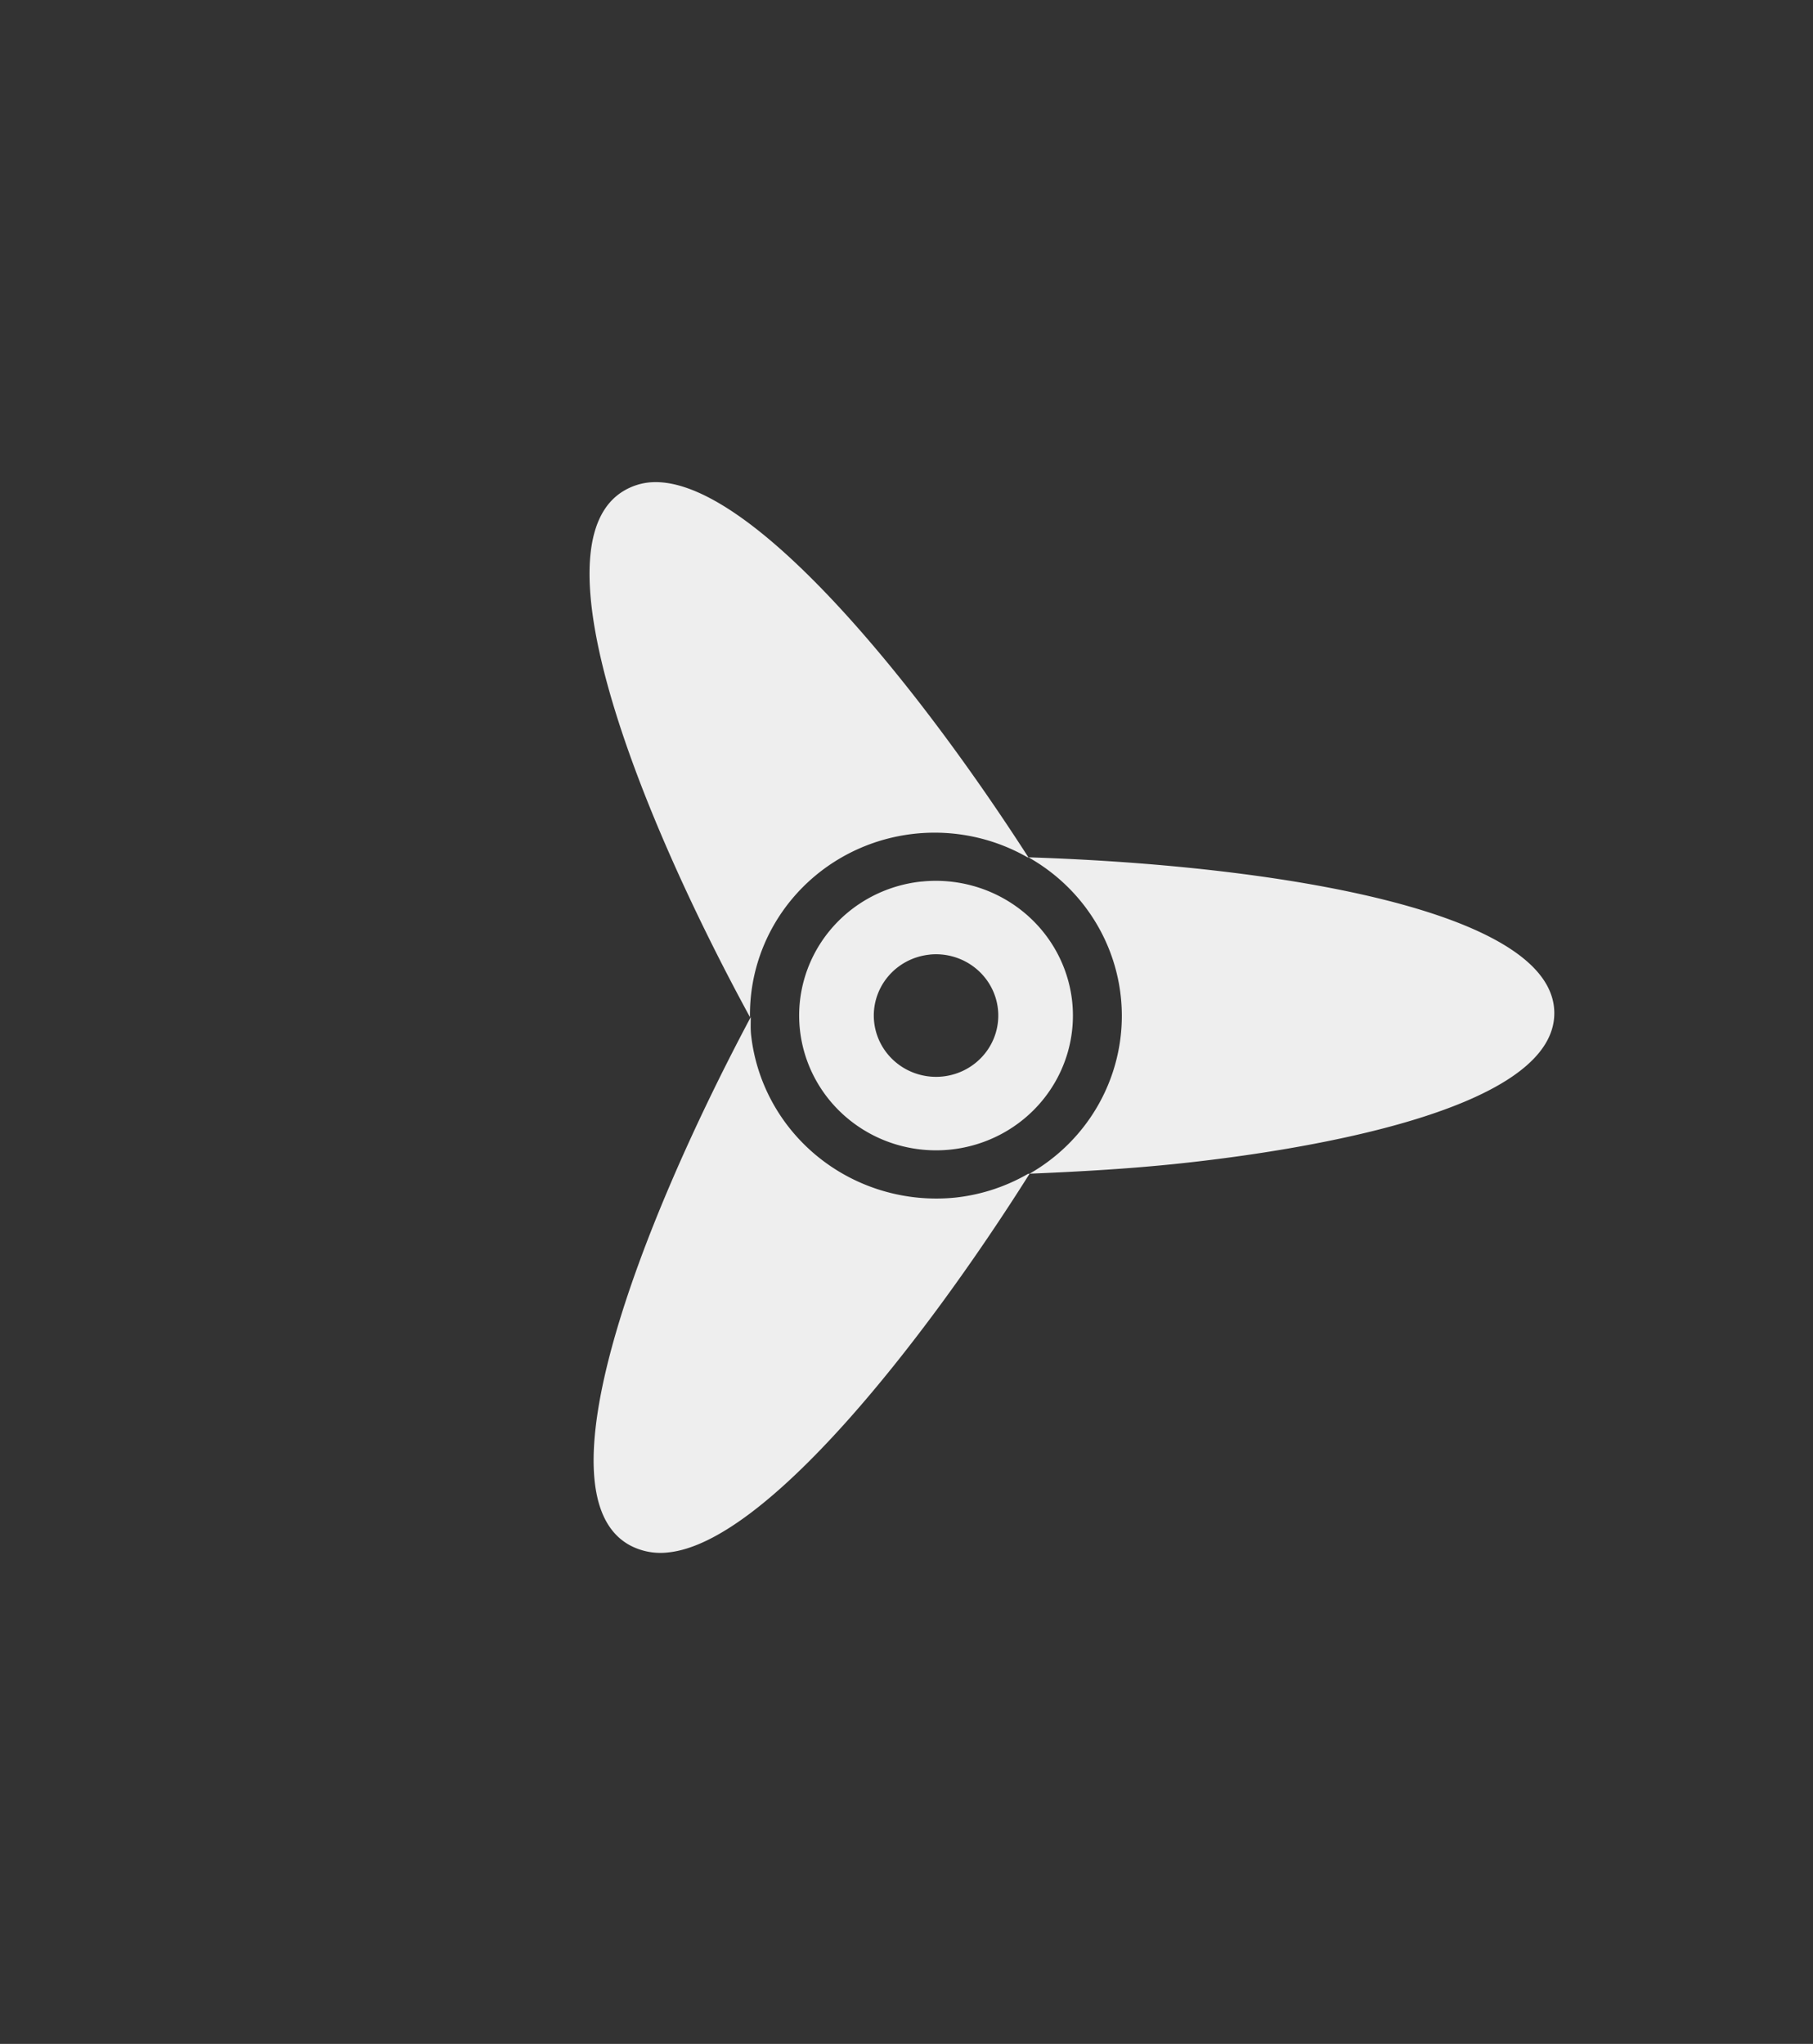 <?xml version="1.0" encoding="UTF-8" standalone="no"?>
<svg
  xmlns:dc="http://purl.org/dc/elements/1.1/"
  xmlns:cc="http://creativecommons.org/ns#"
  xmlns:rdf="http://www.w3.org/1999/02/22-rdf-syntax-ns#"
  xmlns="http://www.w3.org/2000/svg"
  xmlns:sodipodi="http://sodipodi.sourceforge.net/DTD/sodipodi-0.dtd"
  xmlns:inkscape="http://www.inkscape.org/namespaces/inkscape"
  width="21.539"
  height="24.286"
  viewBox="0 0 21.539 24.286"
  version="1.1"
  id="svg4"
  sodipodi:docname="helice.svg"
  inkscape:version="0.92.3 (2405546, 2018-03-11)">
  <rect x="0" y="0" width="21.539" height="24.286" fill="#333333" stroke="none"/>
  <defs
    id="defs8"/>
  <sodipodi:namedview
    pagecolor="#ffffff"
    bordercolor="#666666"
    borderopacity="1"
    objecttolerance="10"
    gridtolerance="10"
    guidetolerance="10"
    inkscape:pageopacity="0"
    inkscape:pageshadow="2"
    inkscape:window-width="1920"
    inkscape:window-height="1024"
    id="namedview6"
    showgrid="false"
    showguides="true"
    inkscape:guide-bbox="true"
    inkscape:zoom="17.142975"
    inkscape:cx="7.6270691"
    inkscape:cy="14.682343"
    inkscape:window-x="0"
    inkscape:window-y="30"
    inkscape:window-maximized="1"
    inkscape:current-layer="svg4">
    <sodipodi:guide
      position="11.142,22.4"
      orientation="1,0"
      id="guide817"
      inkscape:locked="false"/>
    <sodipodi:guide
      position="13.994,12.182"
      orientation="0,1"
      id="guide819"
      inkscape:locked="false"/>
  </sodipodi:namedview>
  <g
    id="surface1"
    transform="matrix(0.529,-0.055,0.056,0.521,-6.004,6.963)">
    <path
      id="Trazado_235"
      data-name="Trazado 235"
      d="m 25.879,0.371 a 1.364,1.364 0 0 0 -0.555,0.122 c -2.135,0.961 -0.53,7.119 1.528,12.176 A 4.125,4.125 0 0 1 33.4,9.716 c 0,0 0.013,0 0.017,0 C 31.27,5.374 28.037,0.371 25.879,0.371 Z m 7.539,9.345 a 4.141,4.141 0 0 1 -0.73,7.138 c 1.118,0.072 2.219,0.122 3.266,0.122 2.562,0 8.544,-0.254 8.772,-2.519 0.233,-2.324 -5.903,-3.994 -11.309,-4.741 z m -0.73,7.138 c -0.011,0 -0.024,0 -0.035,0 a 4.089,4.089 0 0 1 -1.668,0.365 4.159,4.159 0 0 1 -4.151,-4.151 c 0,-0.137 0.022,-0.267 0.035,-0.4 -3.027,4.542 -5.858,10.254 -3.96,11.62 a 1.435,1.435 0 0 0 0.851,0.261 c 2.188,0.001 6.151,-4.122 8.928,-7.694 z m -1.7,-6.843 a 3.057,3.057 0 1 0 3.057,3.057 3.061,3.061 0 0 0 -3.06,-3.056 z m 0,1.667 a 1.39,1.39 0 1 1 -1.39,1.39 1.389,1.389 0 0 1 1.387,-1.389 z"
      inkscape:connector-curvature="0"
      style="fill:#eeeeee"/>
  </g>
</svg>
